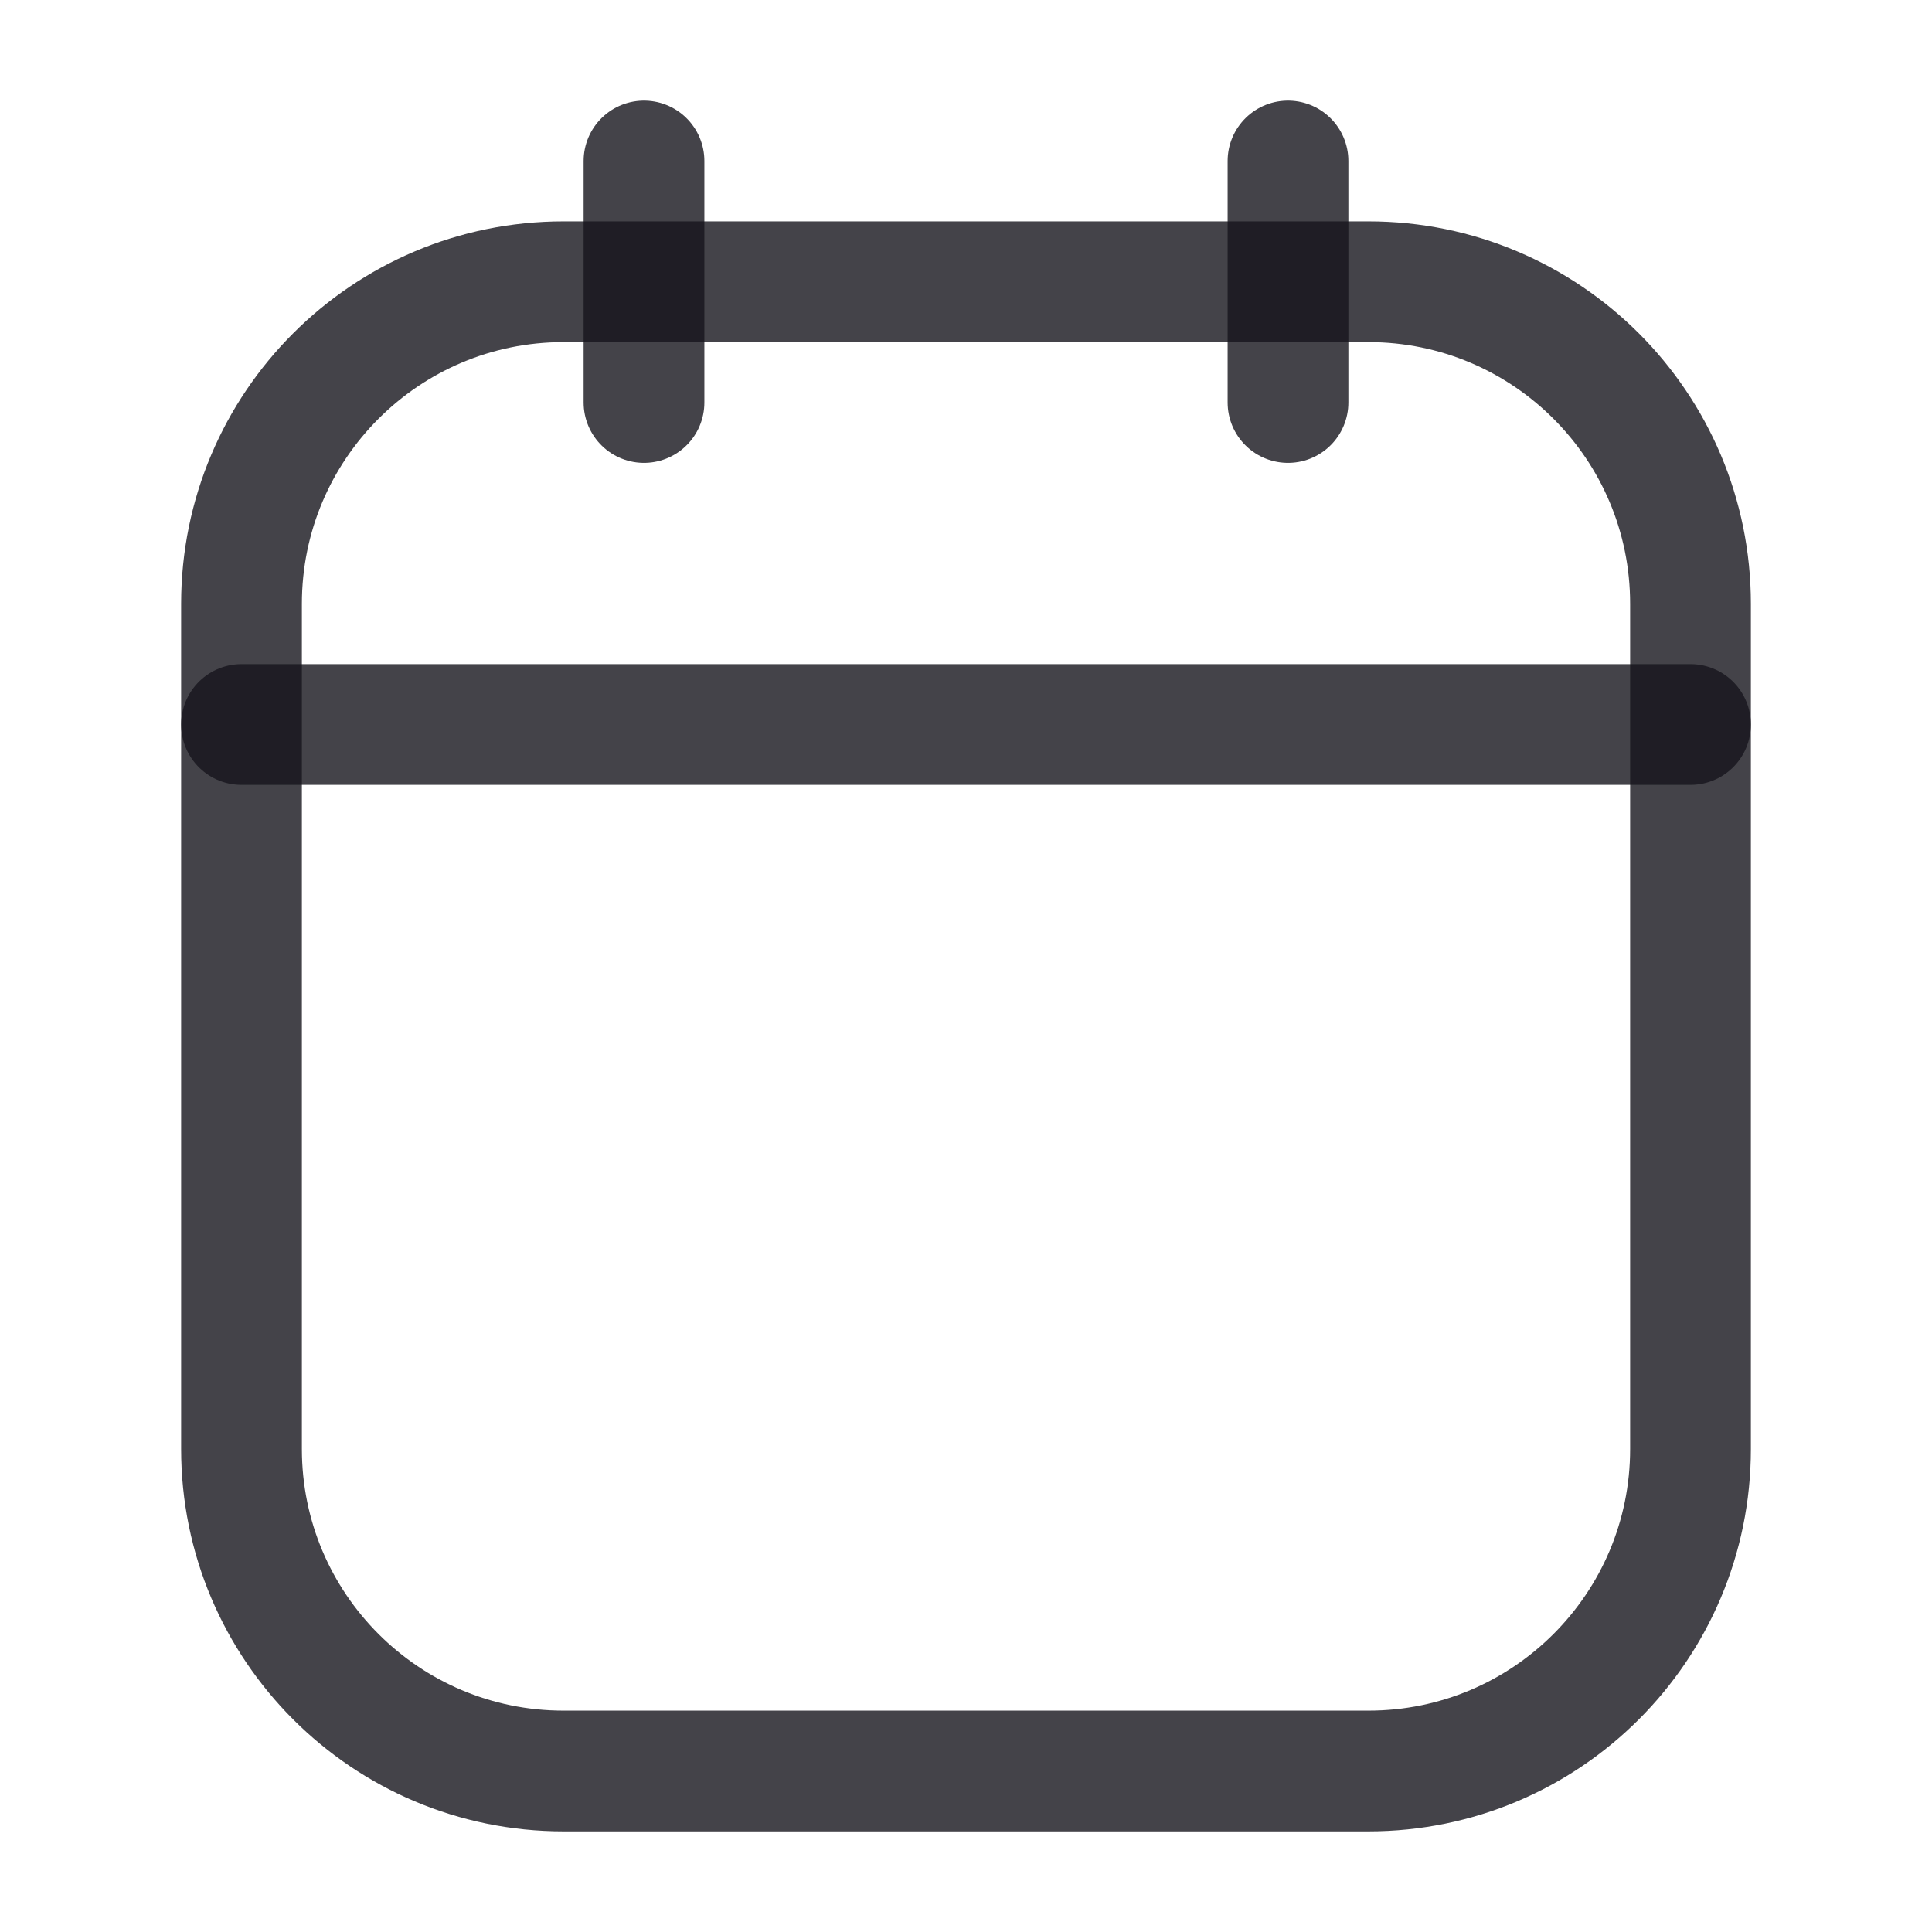 <svg width="24" height="24" viewBox="0 0 24 24" fill="none" xmlns="http://www.w3.org/2000/svg">
<path d="M16 2V5" stroke="#16151C" stroke-opacity="0.8" stroke-width="1.5" stroke-linecap="round"/>
<path d="M8 2V5" stroke="#16151C" stroke-opacity="0.8" stroke-width="1.5" stroke-linecap="round"/>
<path d="M3 7.5C3 5.291 4.791 3.5 7 3.5H17C19.209 3.5 21 5.291 21 7.5V18C21 20.209 19.209 22 17 22H7C4.791 22 3 20.209 3 18V7.5Z" stroke="#16151C" stroke-opacity="0.8" stroke-width="1.5"/>
<path d="M3 9H21" stroke="#16151C" stroke-opacity="0.8" stroke-width="1.5" stroke-linecap="round"/>
</svg>
